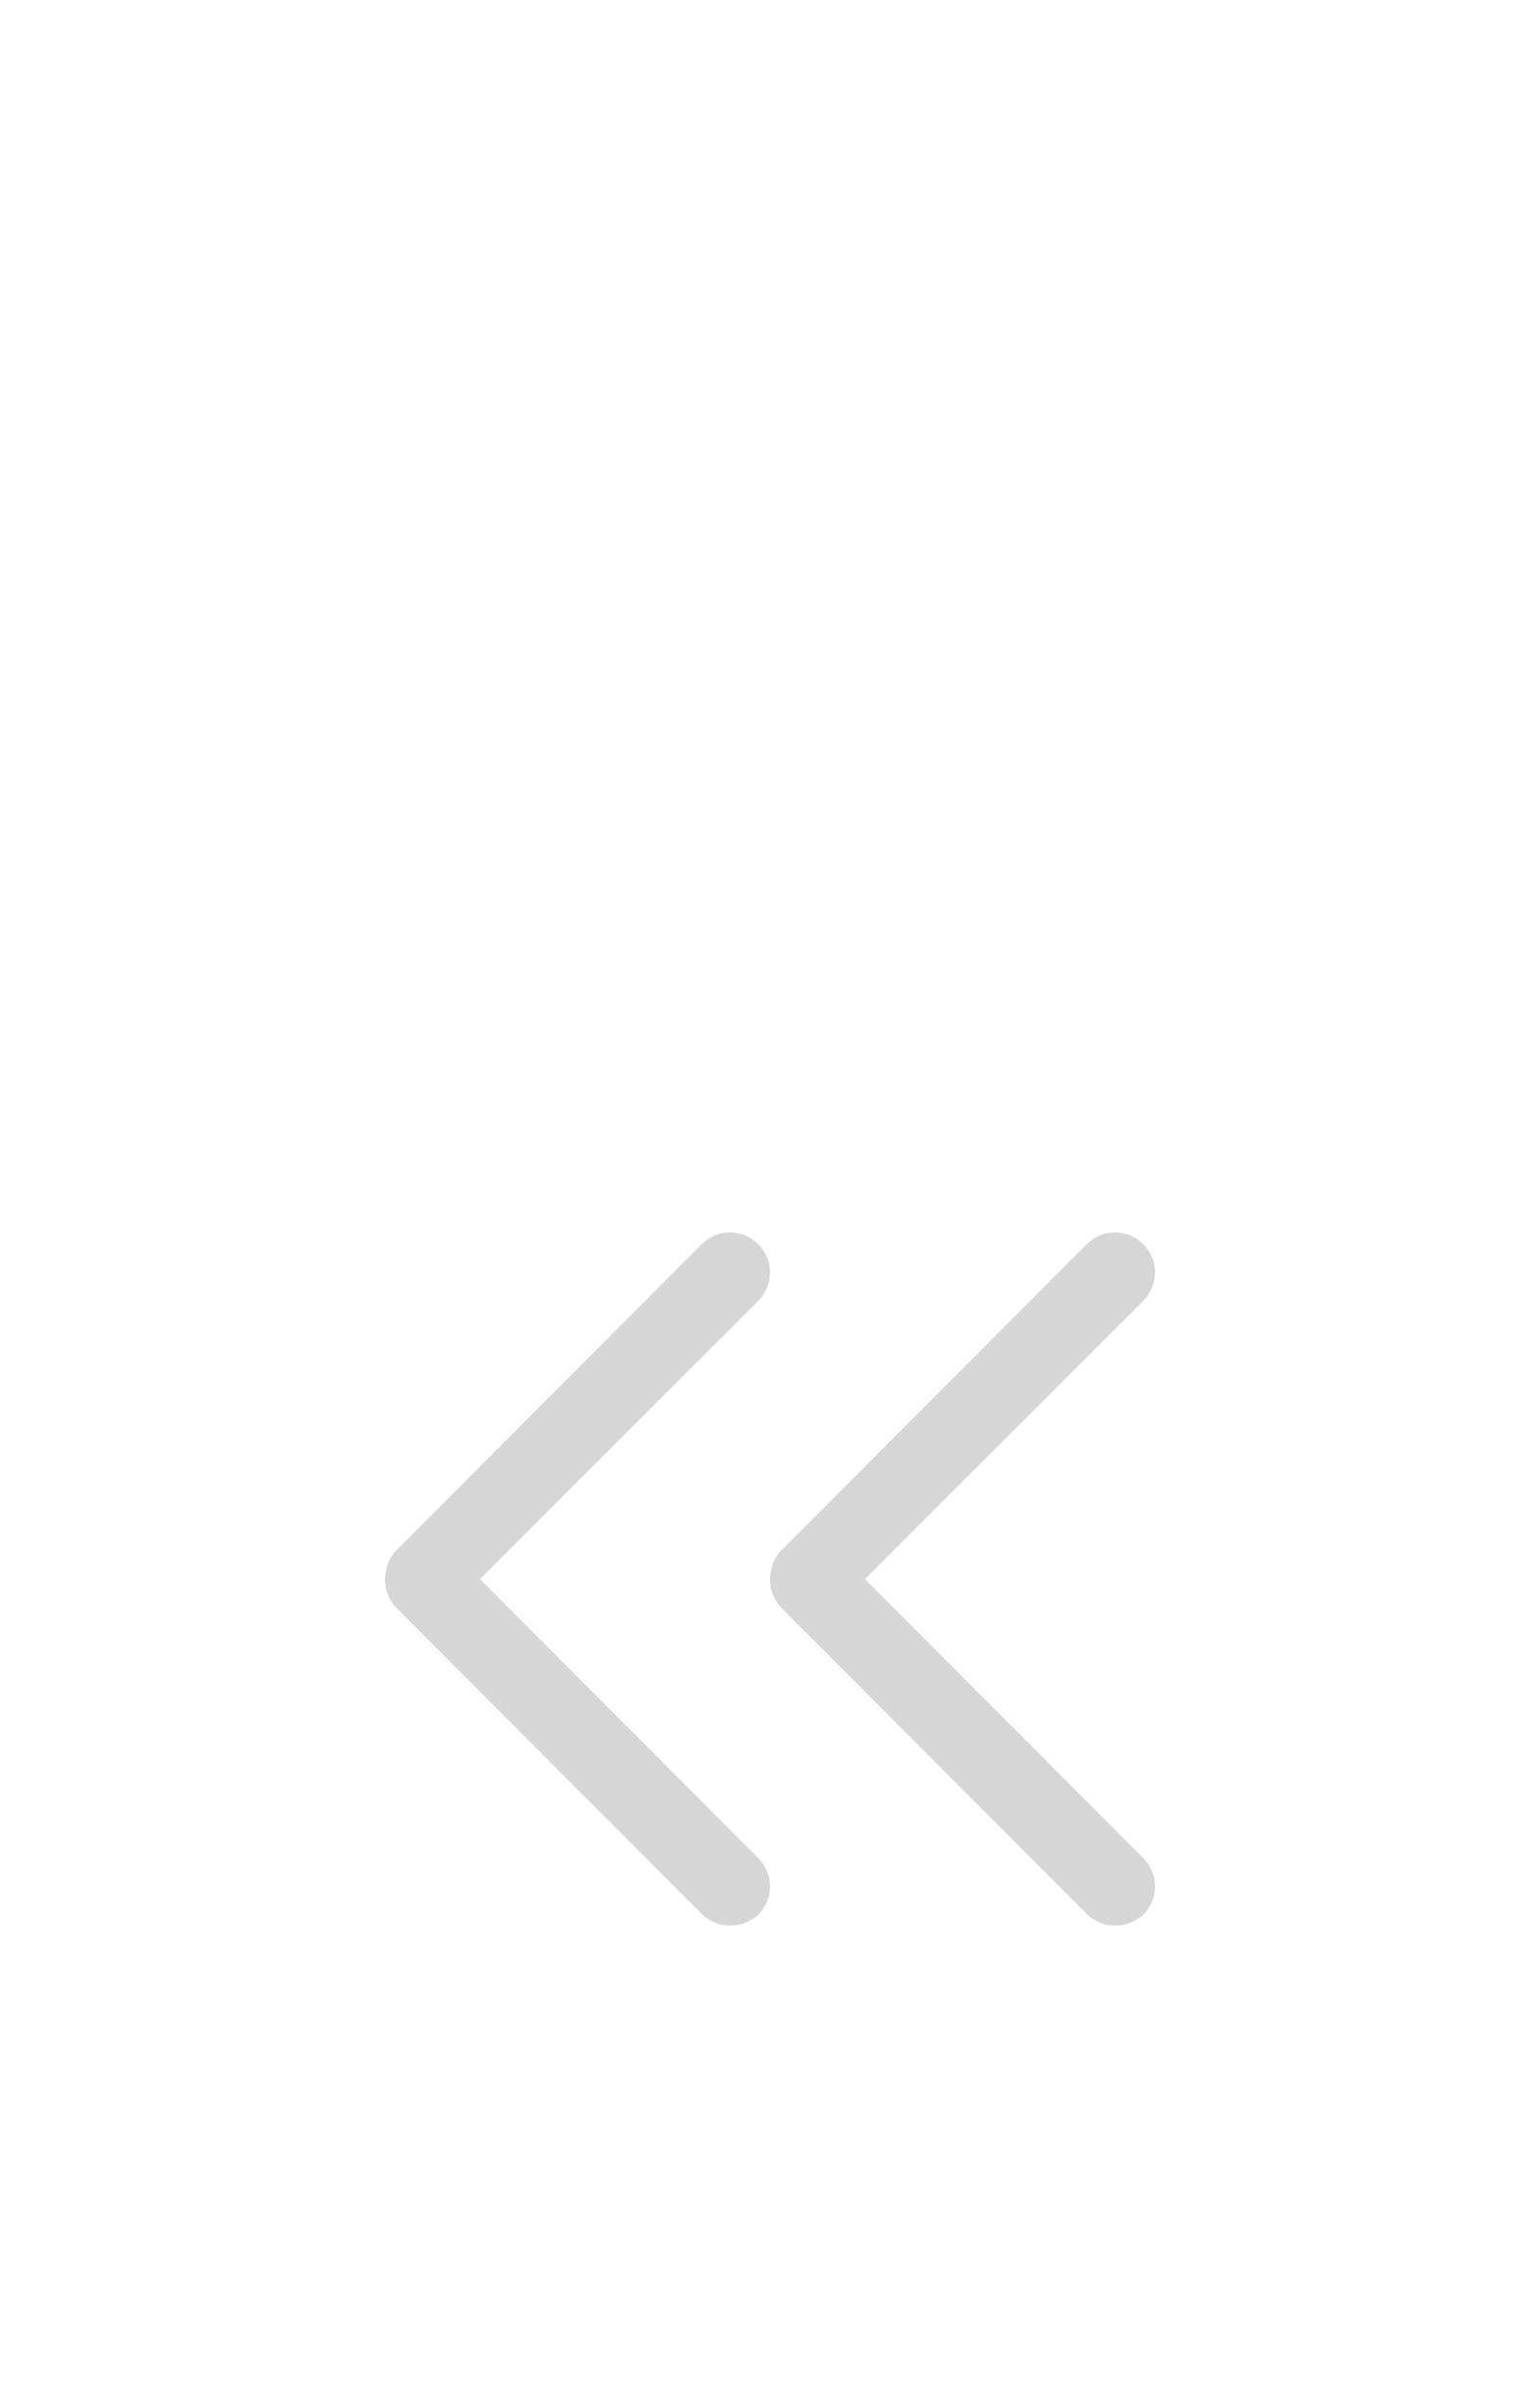 <svg width="16" height="25" viewBox="0 0 16 25" fill="none" xmlns="http://www.w3.org/2000/svg">
<path d="M7.585 20C7.479 20 7.373 19.959 7.291 19.878L4.122 16.702C4.049 16.628 4 16.522 4 16.408C4 16.302 4.041 16.171 4.122 16.098L7.291 12.922C7.454 12.759 7.715 12.759 7.878 12.922C8.041 13.085 8.041 13.347 7.878 13.51L4.986 16.4L7.878 19.298C8.041 19.461 8.041 19.722 7.878 19.886C7.796 19.959 7.69 20 7.585 20Z" fill="#D6D6D6"/>
<path d="M11.585 20C11.479 20 11.373 19.959 11.291 19.878L8.122 16.702C8.049 16.628 8 16.522 8 16.408C8 16.302 8.041 16.171 8.122 16.098L11.291 12.922C11.454 12.759 11.715 12.759 11.878 12.922C12.041 13.085 12.041 13.347 11.878 13.51L8.986 16.4L11.878 19.298C12.041 19.461 12.041 19.722 11.878 19.886C11.796 19.959 11.69 20 11.585 20Z" fill="#D6D6D6"/>
</svg>
